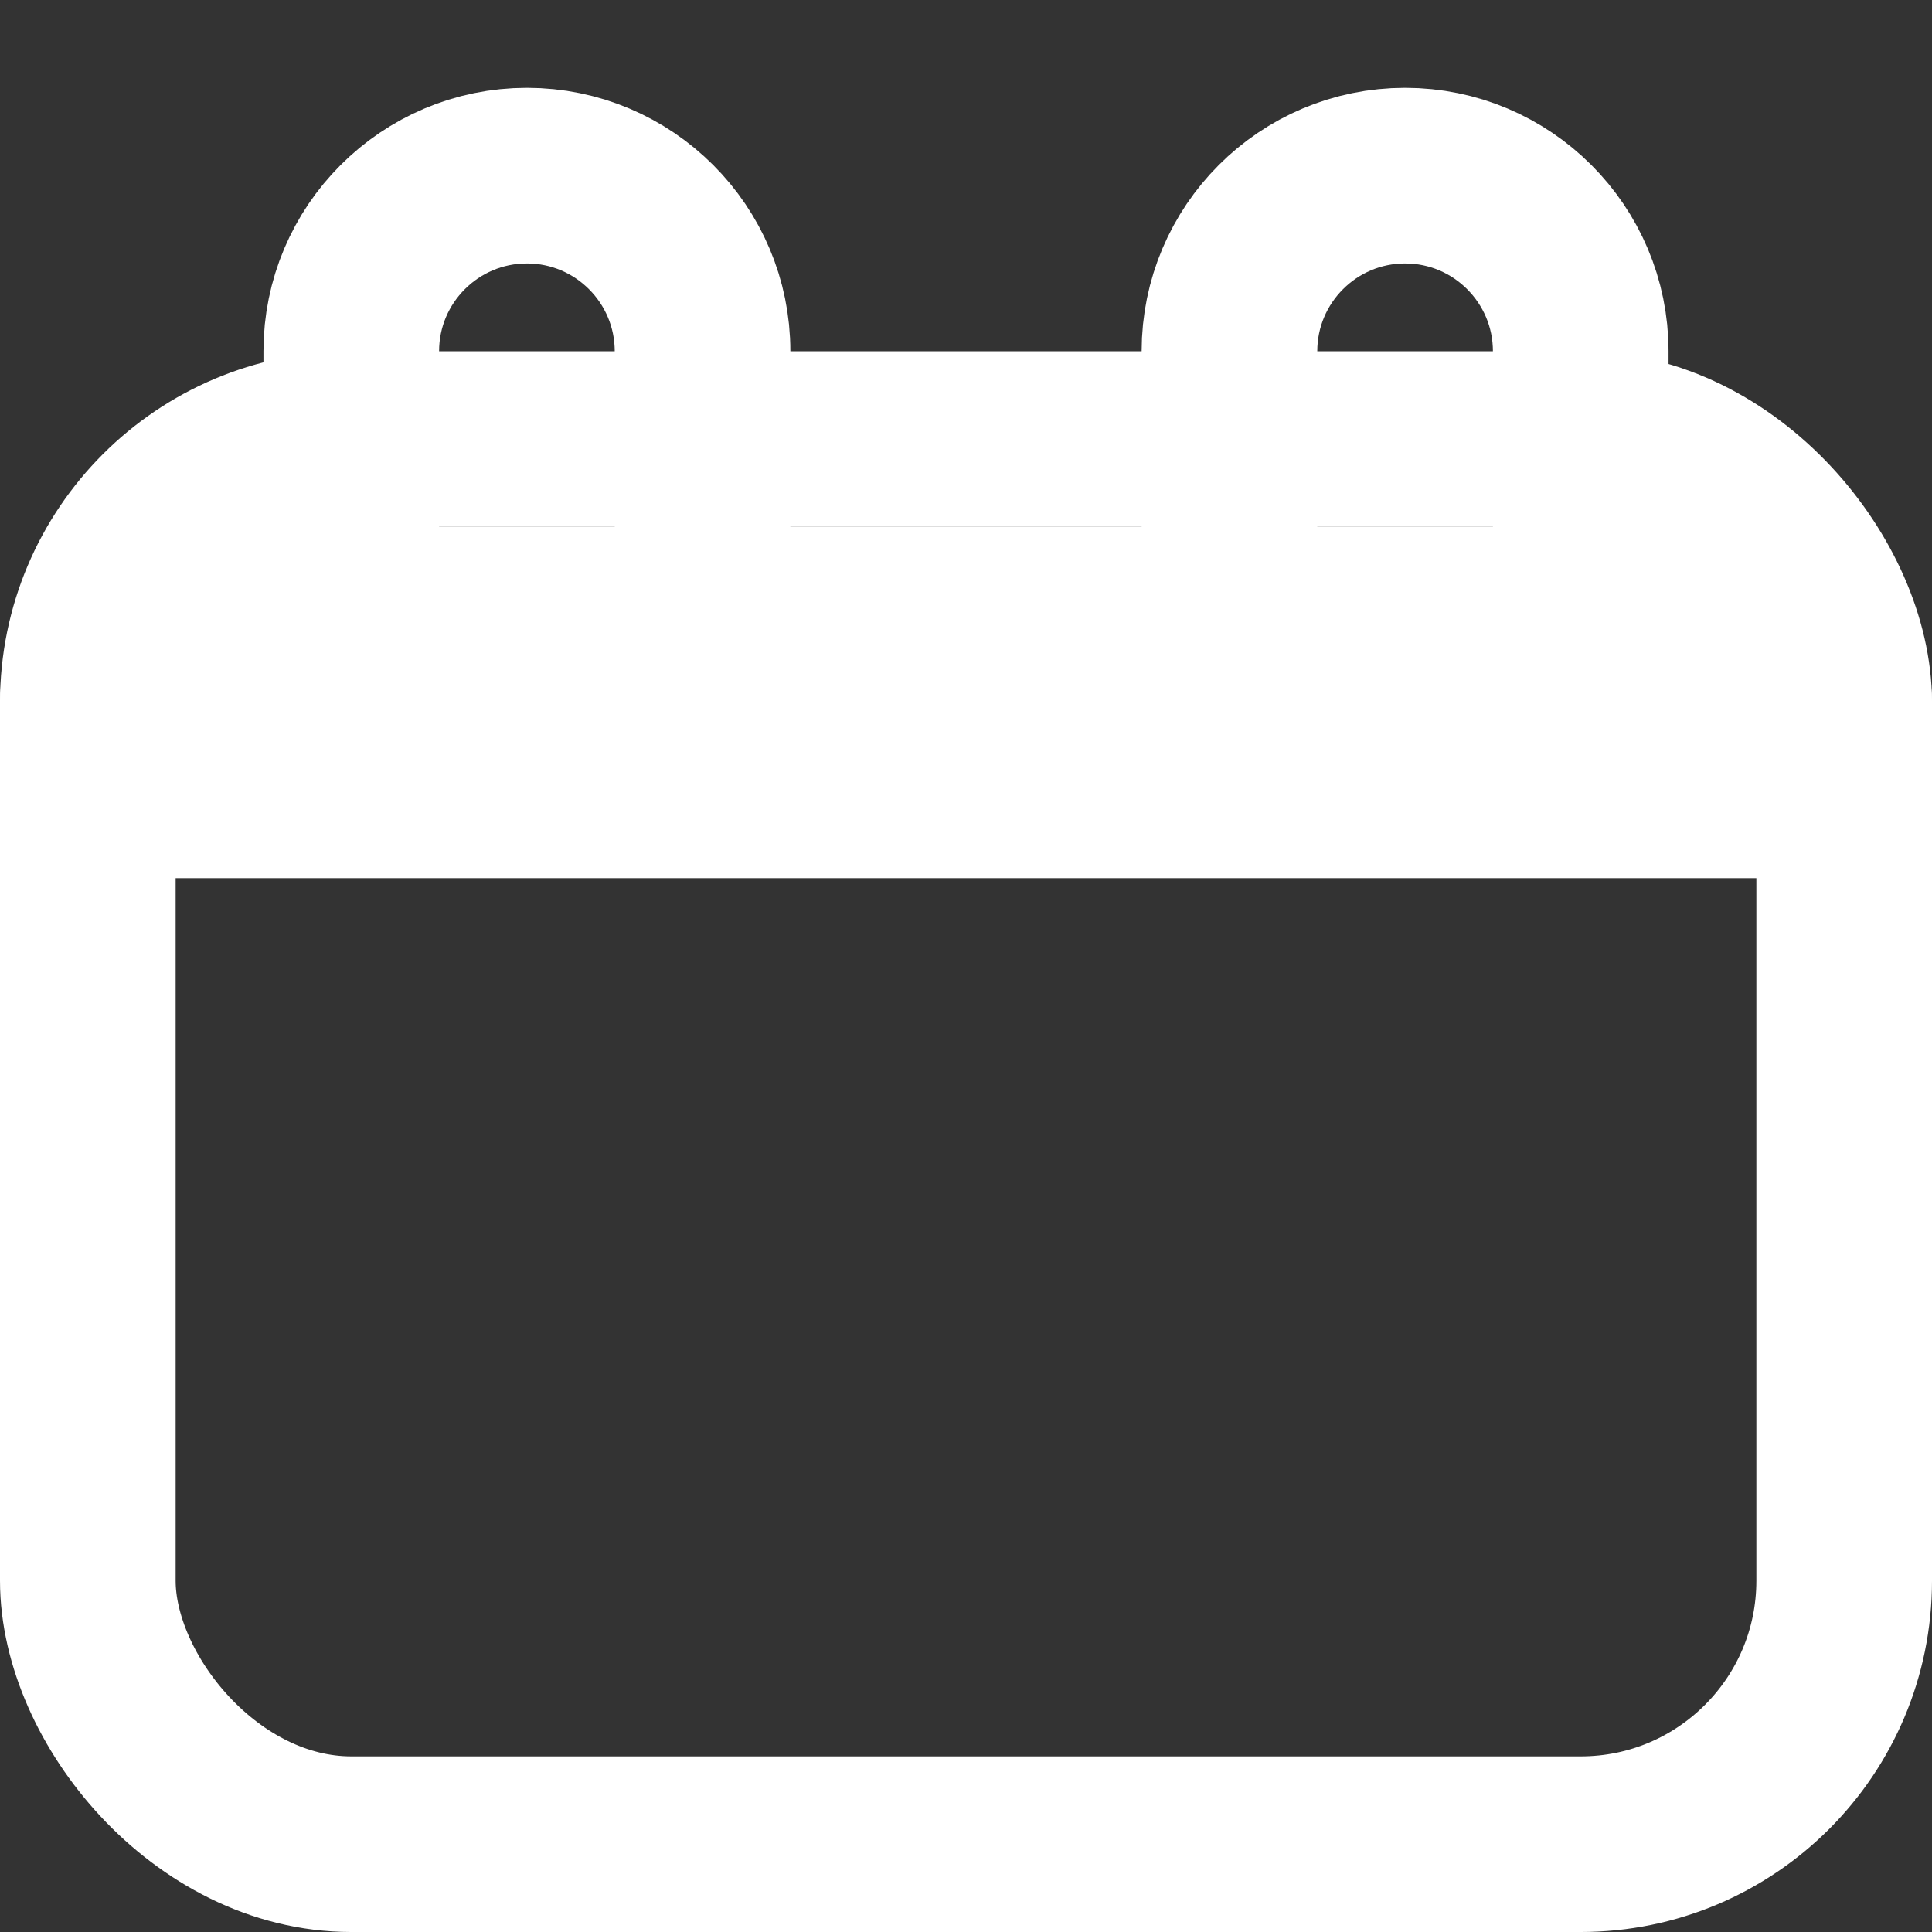 <svg width="11" height="11" viewBox="0 0 11 11" fill="none" xmlns="http://www.w3.org/2000/svg">
<rect x="0" y="0" width="11" height="11" fill="#333333" stroke="none"/>
<rect x="0.5" y="2.5" width="10" height="8" rx="1.5" stroke="white"/>
<rect x="0.5" y="3.5" width="10" height="1" rx="0.5" stroke="white"/>
<path d="M4 4.5V2C4 1.448 3.552 1 3 1V1C2.448 1 2 1.448 2 2V4.5" stroke="white"/>
<path d="M9 4.5V2C9 1.448 8.552 1 8 1V1C7.448 1 7 1.448 7 2V4.5" stroke="white"/>
</svg>
